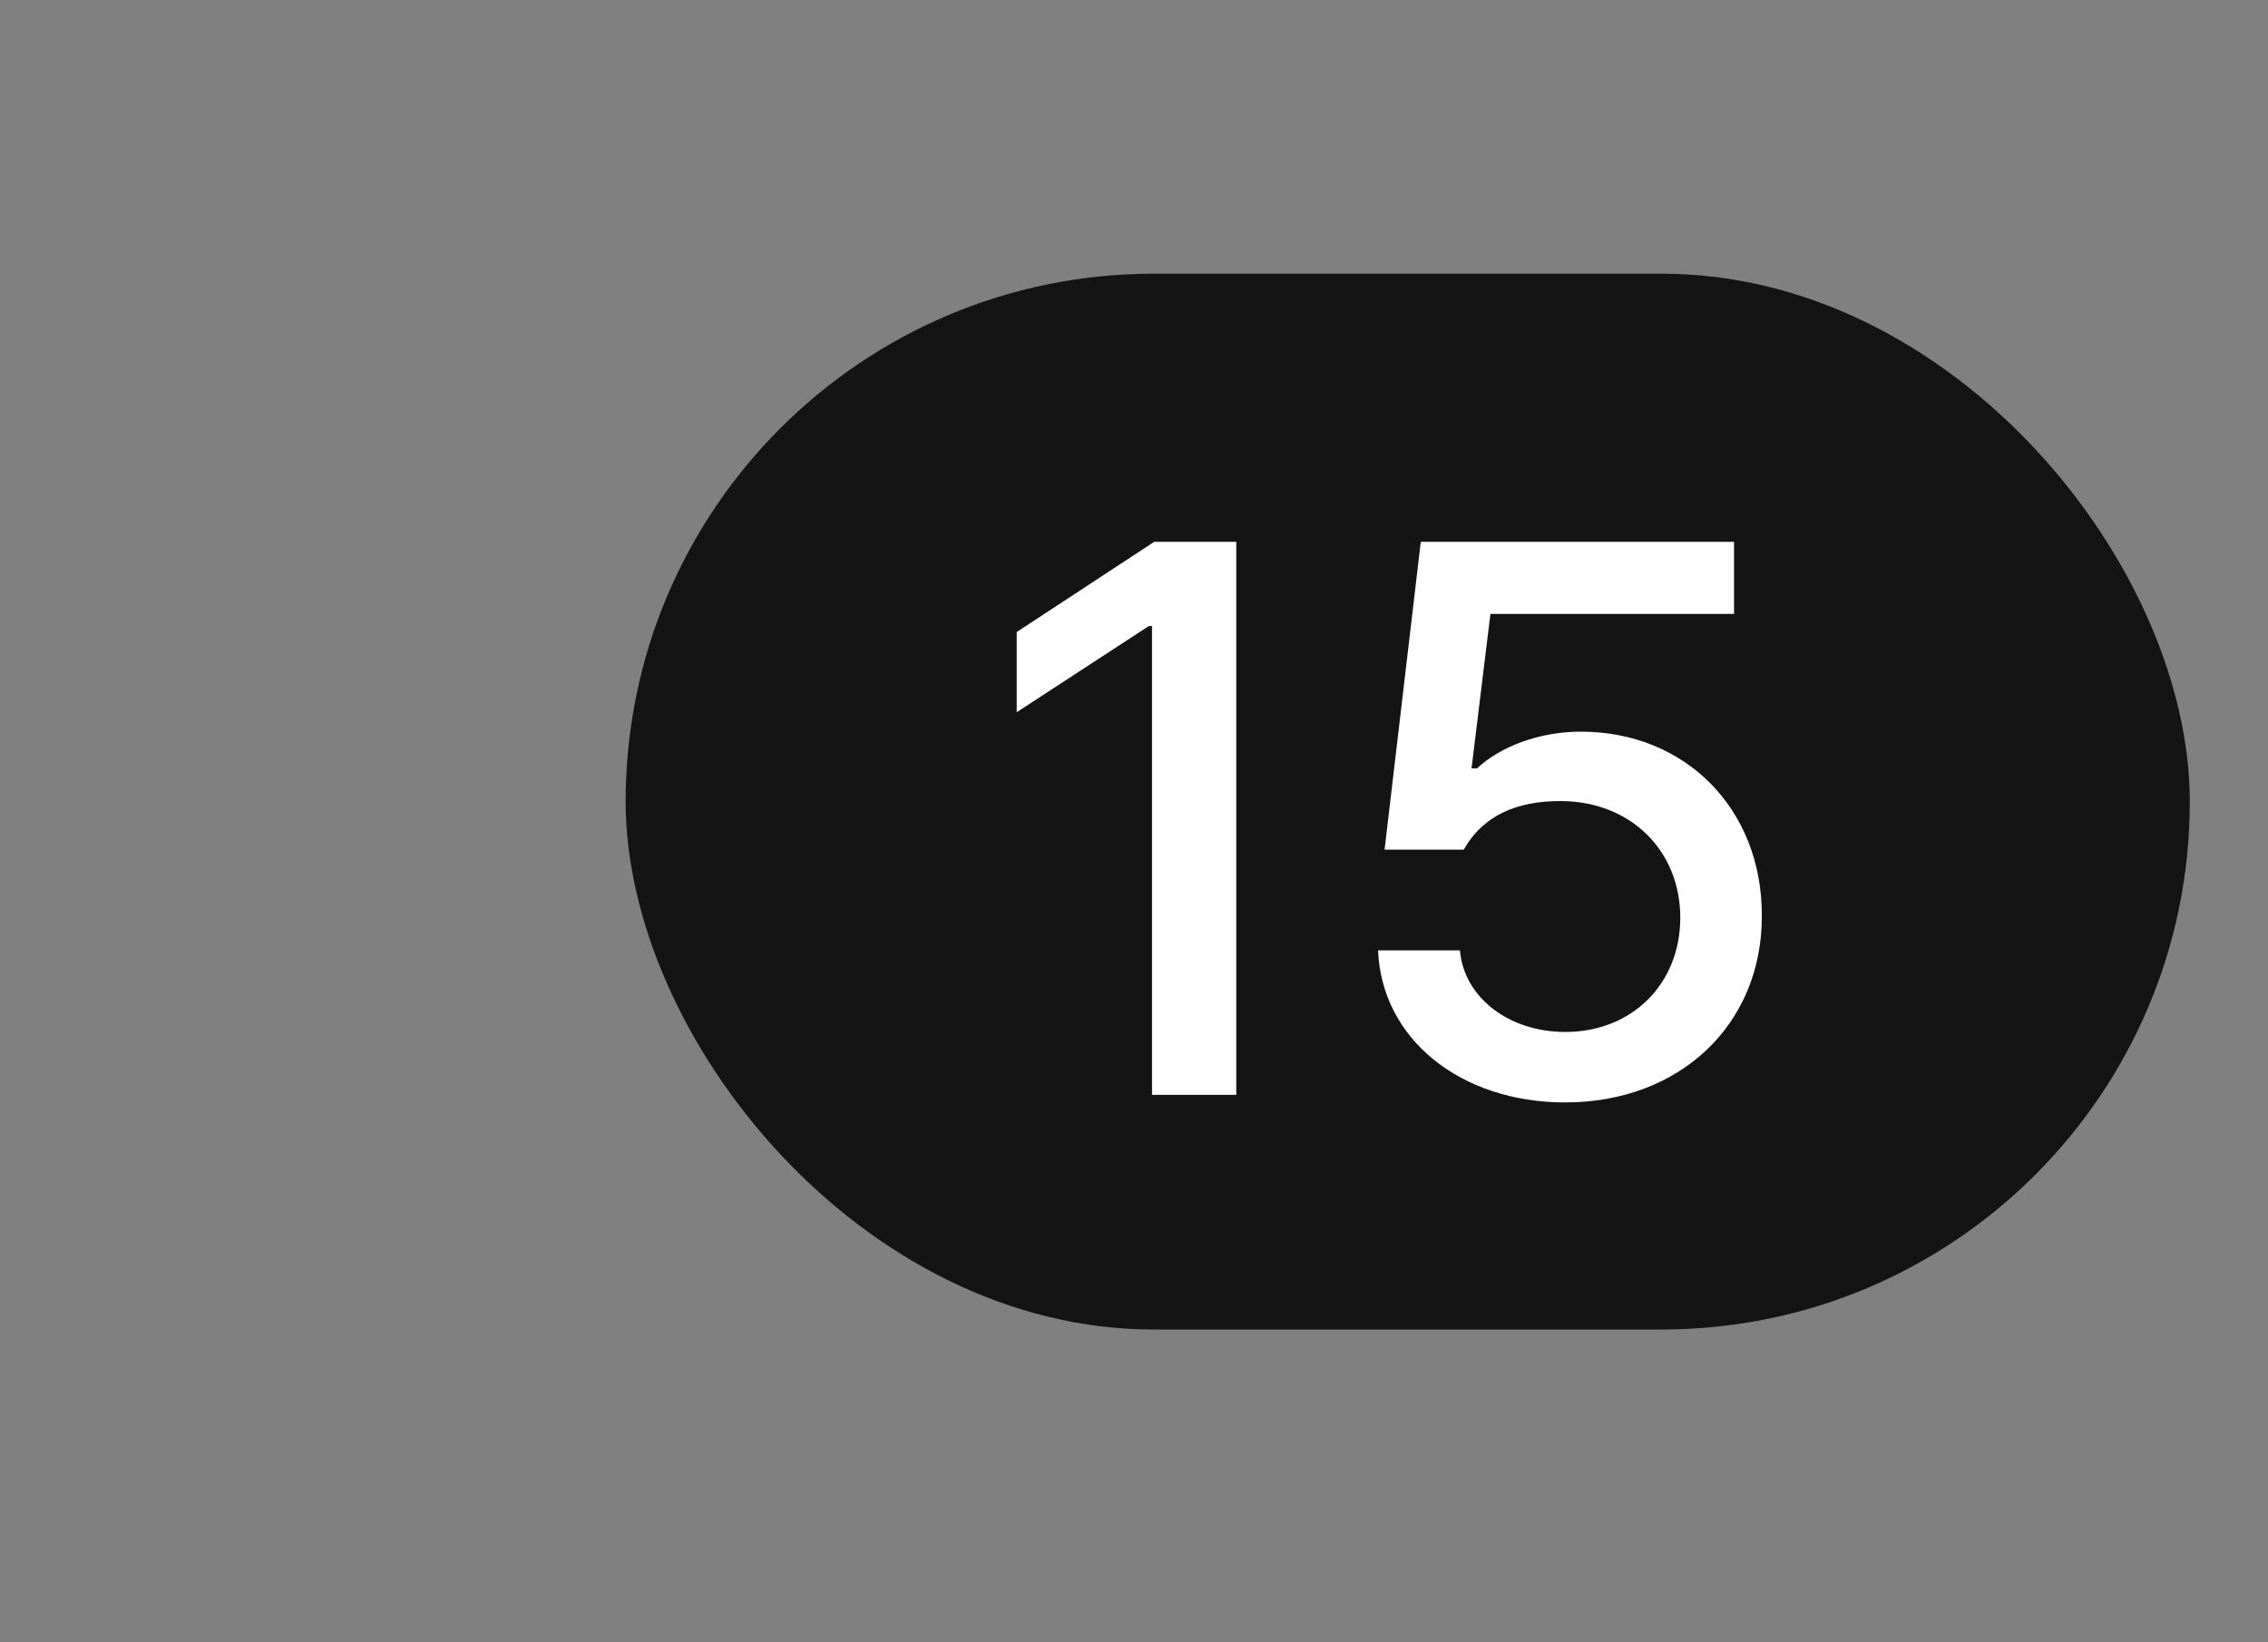 <svg width="58" height="42" viewBox="0 0 58 42" fill="none" xmlns="http://www.w3.org/2000/svg">
<rect x="0" y="0" width="58" height="42" fill="#808080" stroke="none"/>
<rect x="16" y="7" width="40" height="27" rx="13.5" fill="#141414"/>
<path d="M31.616 13.856V28H29.461V16.011H29.378L26.001 18.214V16.163L29.517 13.856H31.616ZM40.028 28.193C37.342 28.193 35.332 26.564 35.242 24.305H37.335C37.439 25.514 38.592 26.391 40.028 26.391C41.741 26.391 42.97 25.155 42.97 23.47C42.97 21.75 41.7 20.5 39.932 20.486C38.785 20.479 37.922 20.859 37.432 21.729H35.408L36.334 13.856H44.345V15.7H38.115L37.632 19.651H37.77C38.364 19.098 39.352 18.711 40.429 18.711C43.095 18.711 45.063 20.68 45.056 23.421C45.063 26.198 42.964 28.193 40.028 28.193Z" fill="white"/>
</svg>
